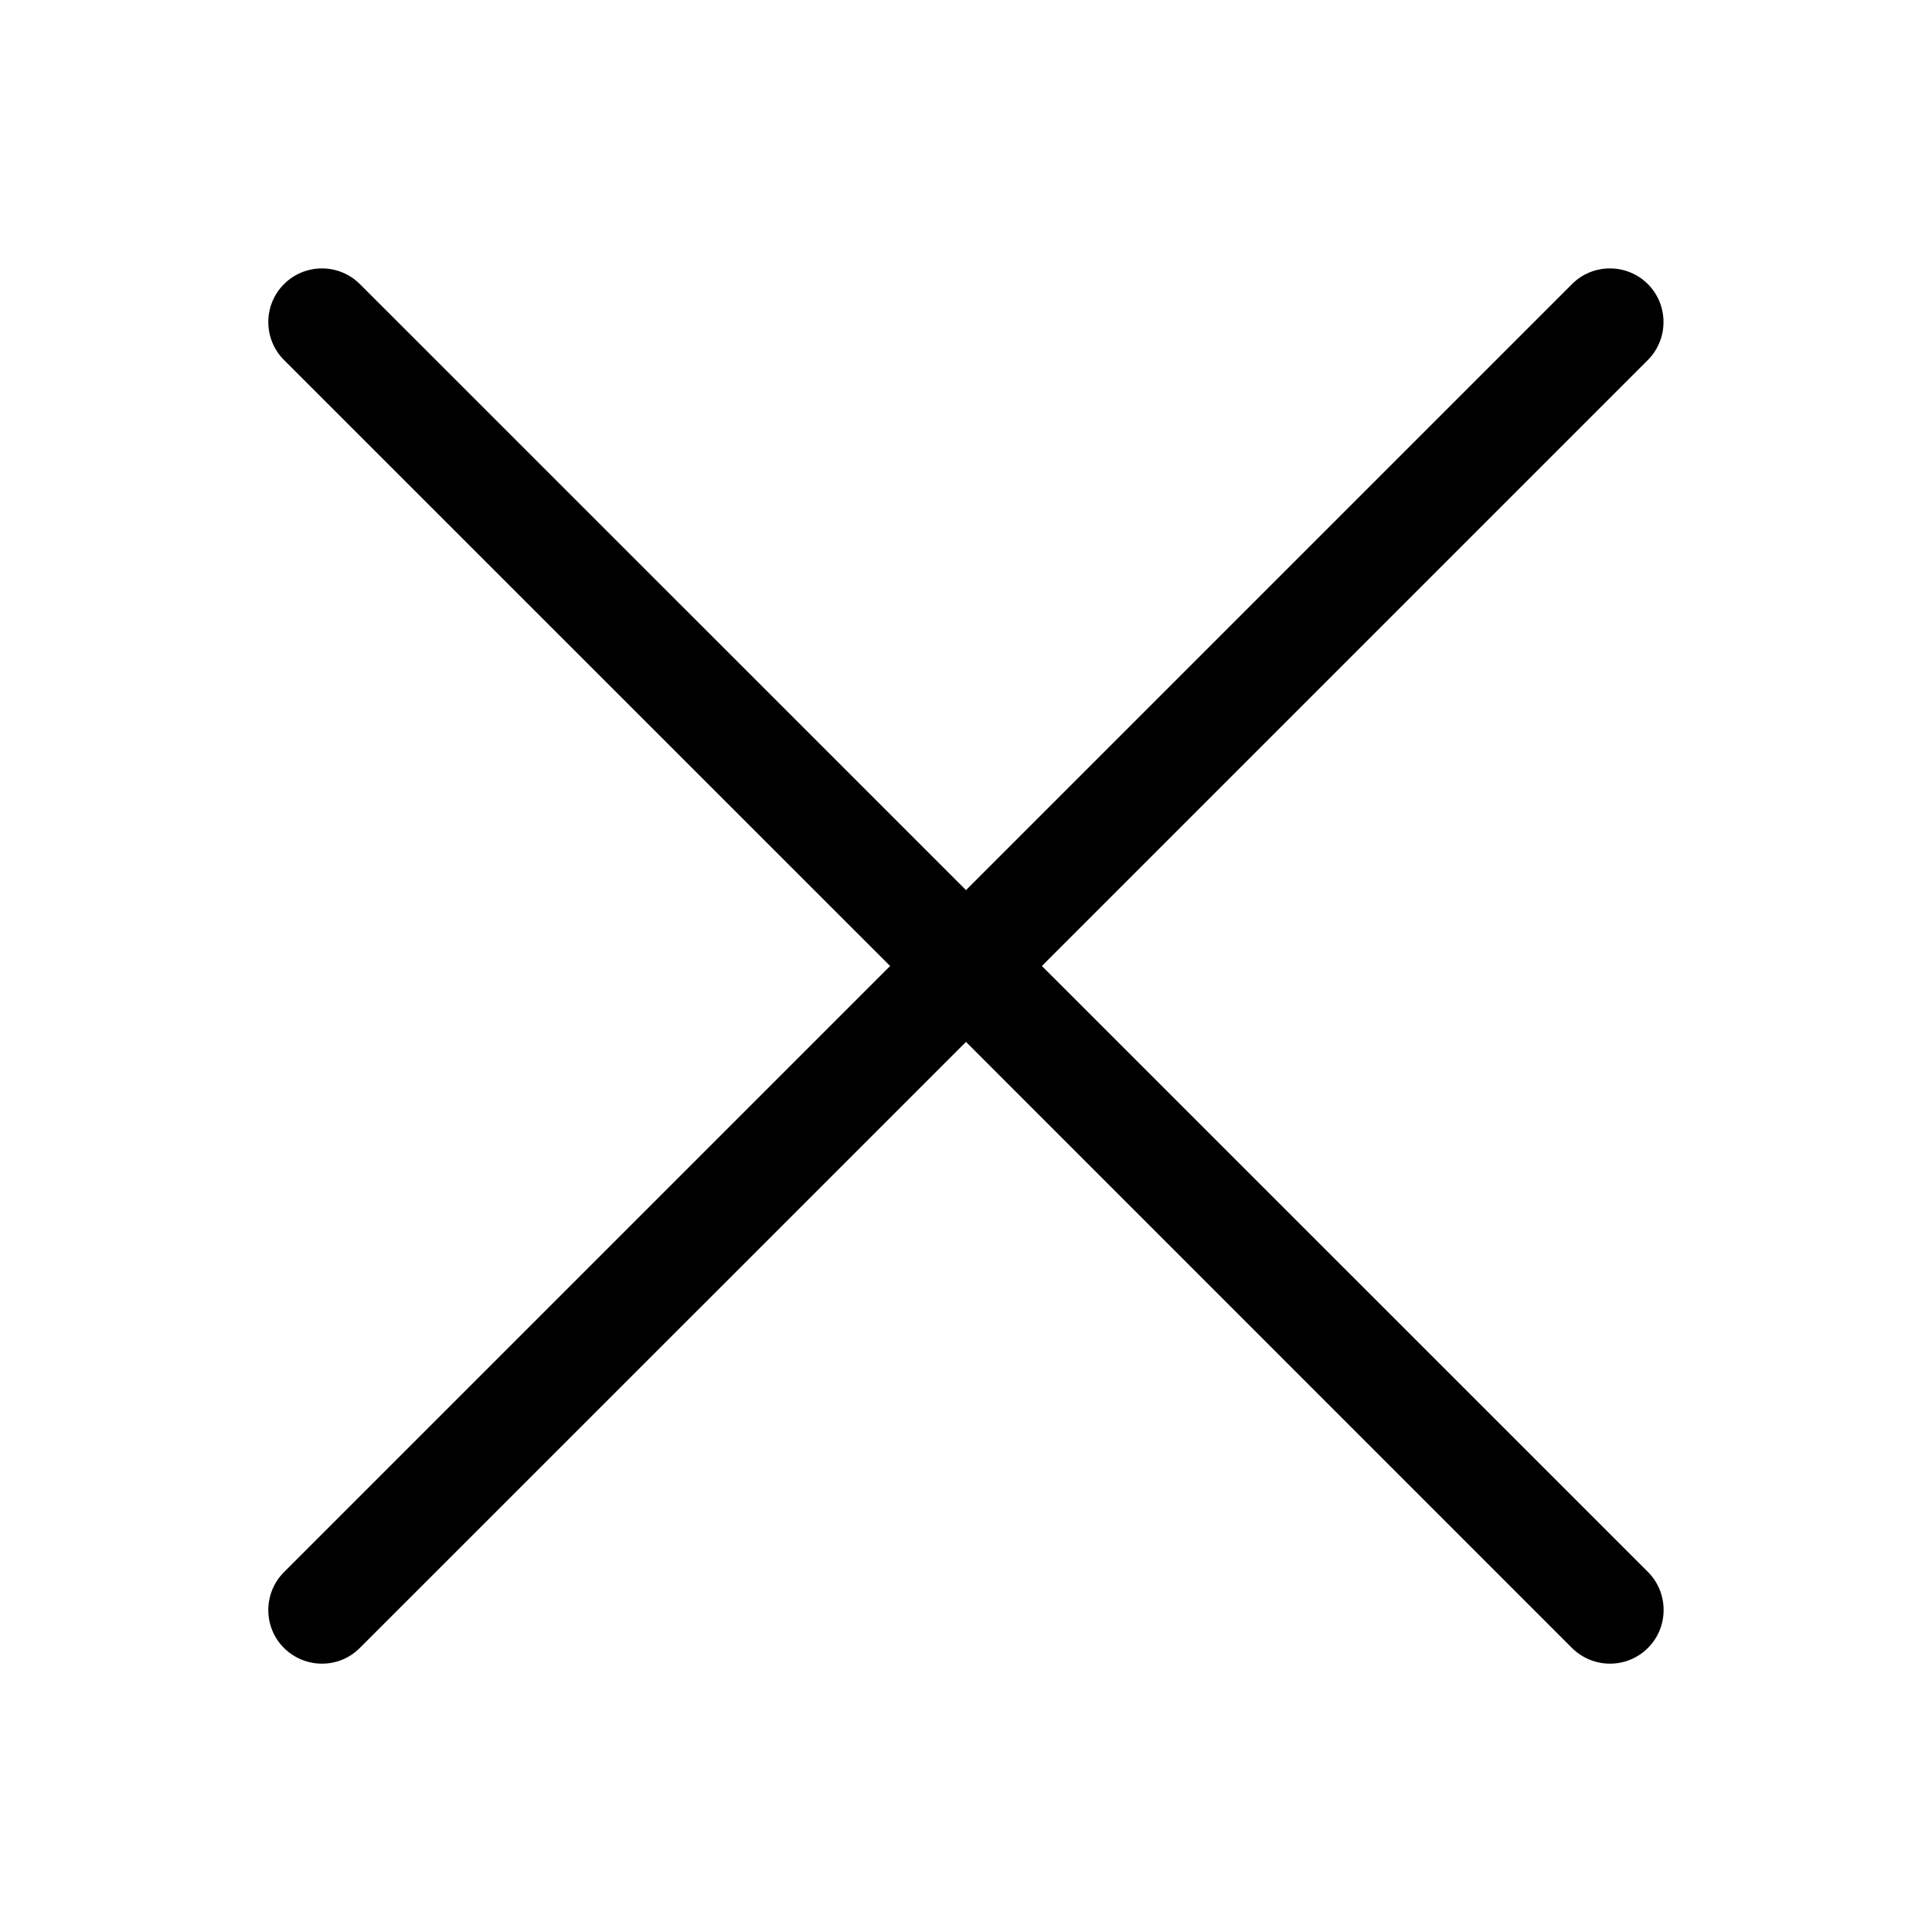 <svg version="1.1" xmlns="http://www.w3.org/2000/svg" xmlns:xlink="http://www.w3.org/1999/xlink" x="0px" y="0px"
	 width="18px" height="18px" viewBox="0 0 18 18" enable-background="new 0 0 18 18" xml:space="preserve">
<path d="M15.354,14.646c0.194,0.195,0.194,0.513,0,0.707C15.256,15.451,15.128,15.5,15,15.5s-0.256-0.049-0.354-0.146L9,9.707
	l-5.647,5.646C3.256,15.451,3.128,15.5,3,15.5s-0.256-0.049-0.354-0.146c-0.195-0.194-0.195-0.512,0-0.707L8.293,9L2.646,3.354
	c-0.195-0.195-0.195-0.512,0-0.707s0.512-0.195,0.707,0L9,8.293l5.646-5.646c0.194-0.195,0.512-0.195,0.707,0
	c0.194,0.195,0.194,0.512,0,0.707L9.707,9L15.354,14.646z"/>
</svg>
